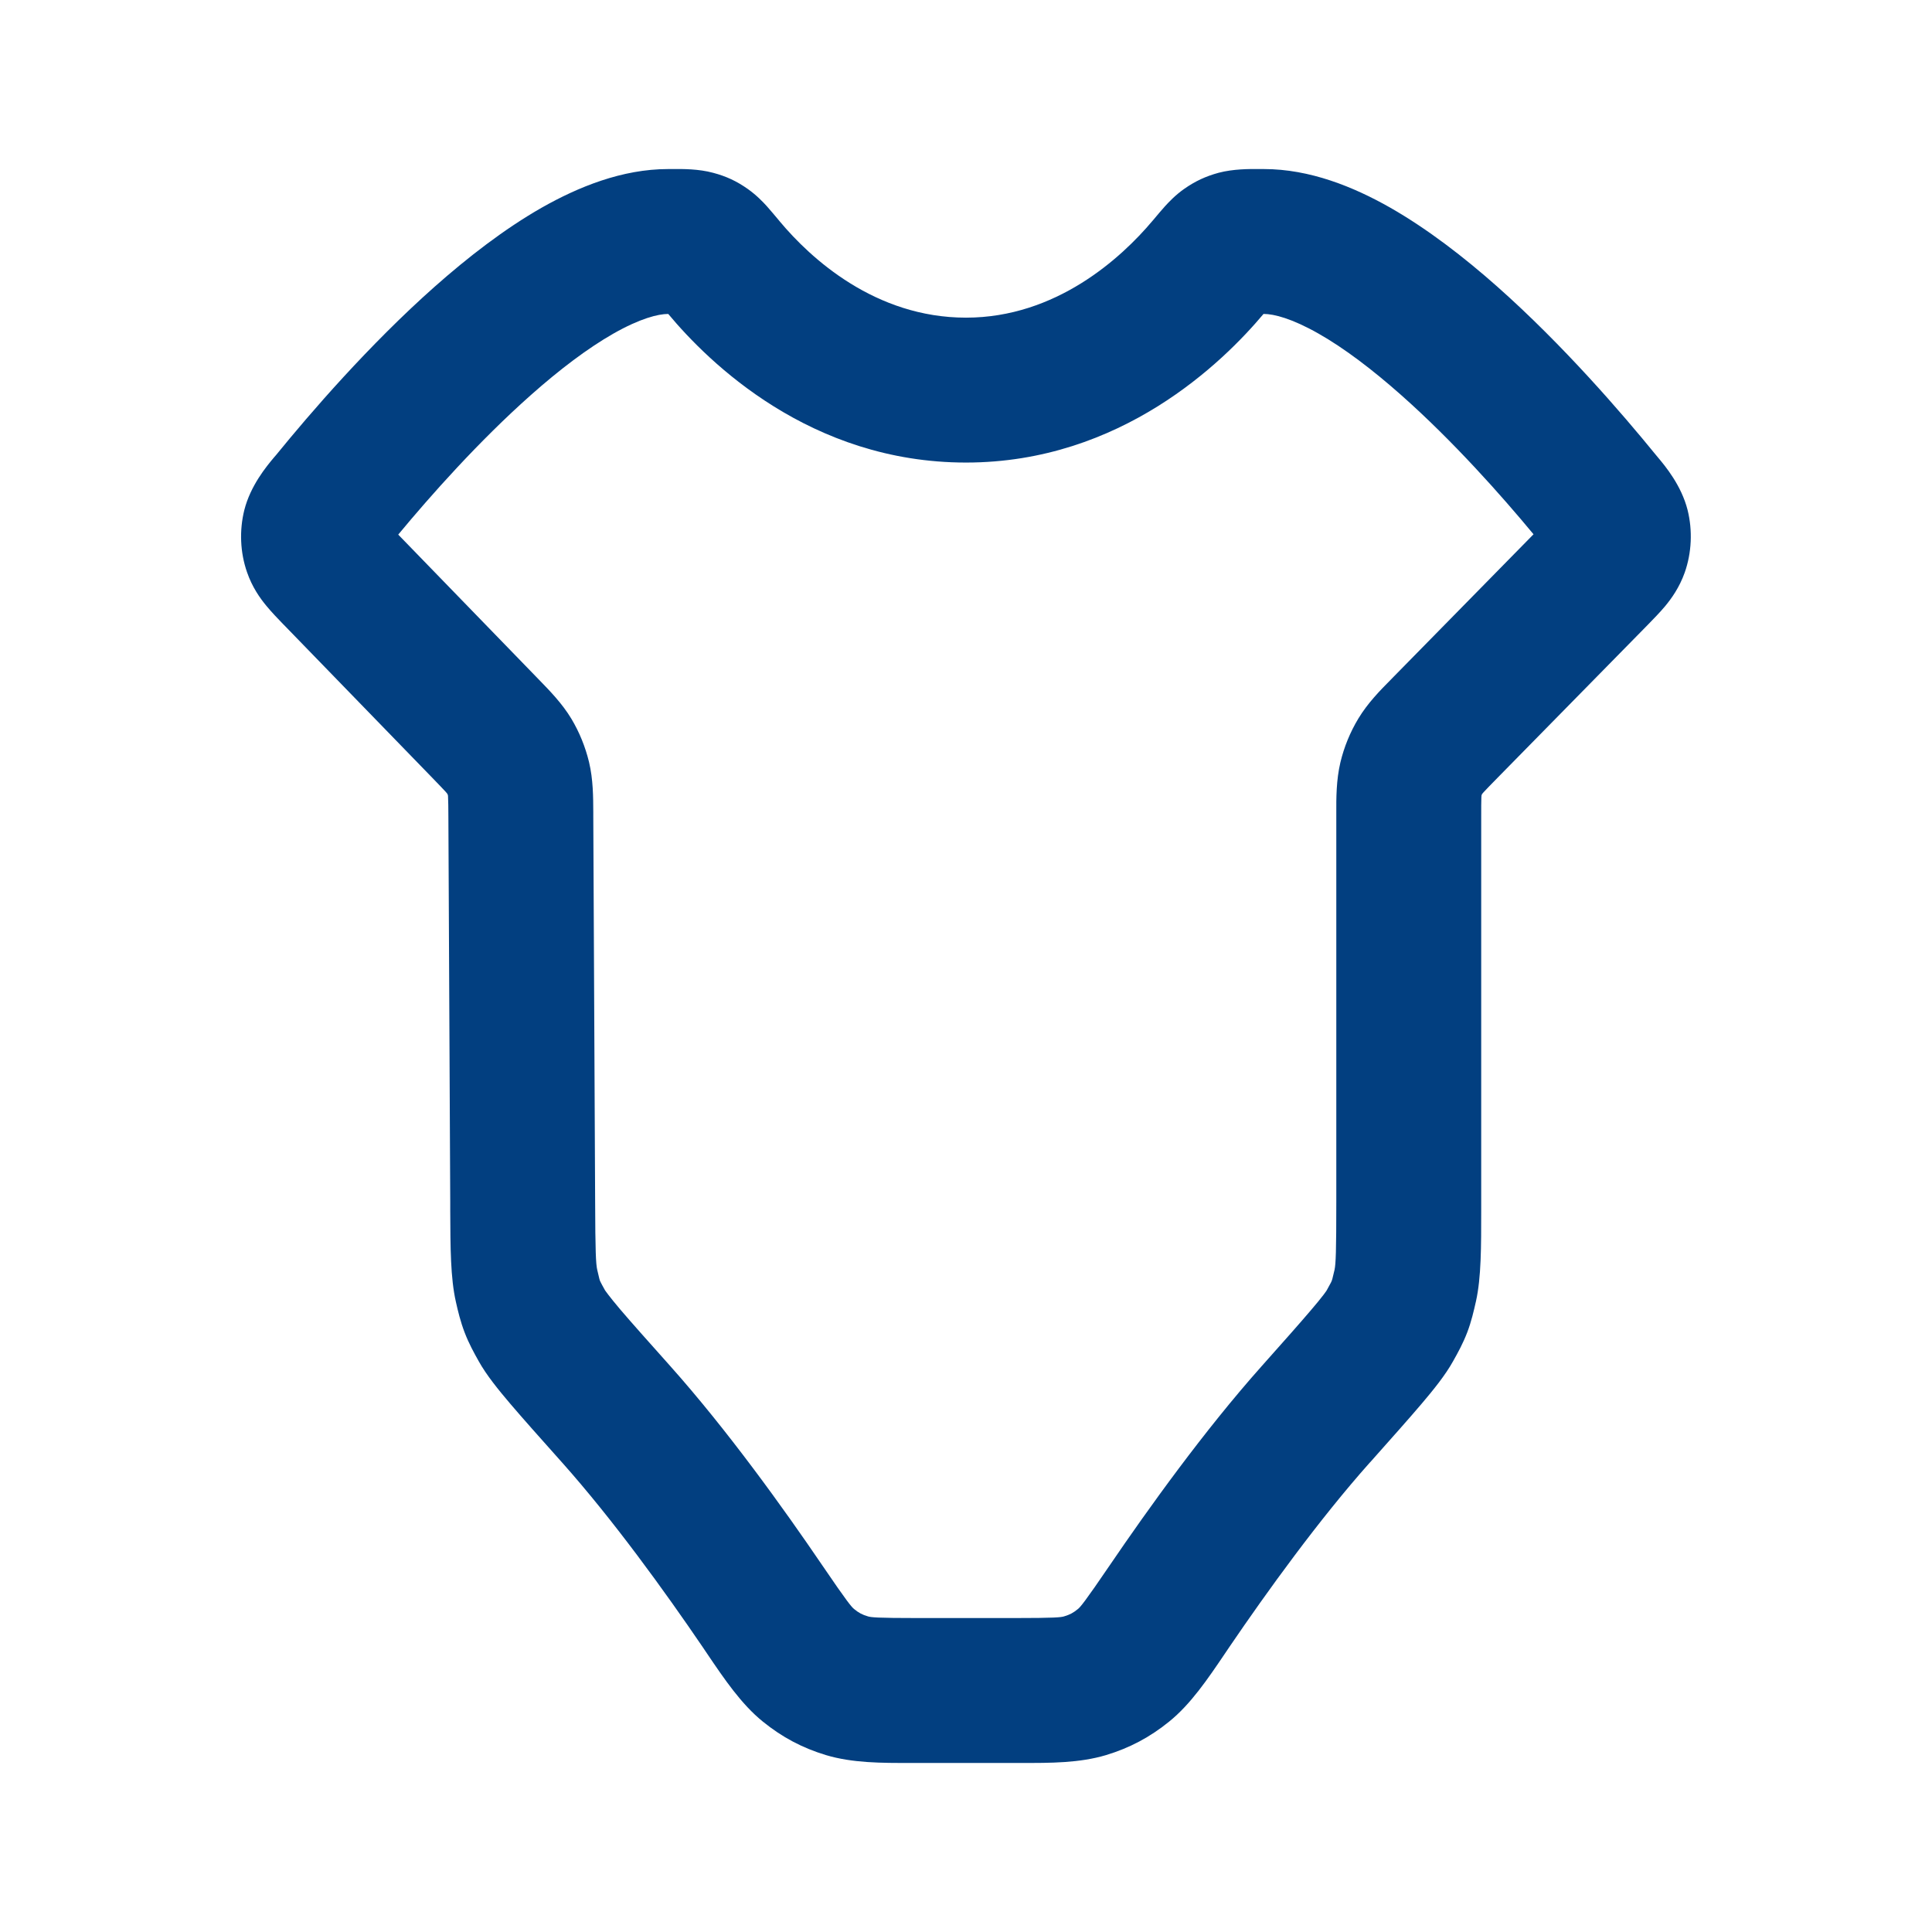 <svg width="24" height="24" viewBox="0 0 24 24" fill="none" xmlns="http://www.w3.org/2000/svg">
<path fill-rule="evenodd" clipRule="evenodd" d="M8.301 3.9H8.3C8.175 3.9 7.951 3.956 7.62 4.144C7.301 4.326 6.951 4.591 6.594 4.908C5.949 5.48 5.348 6.157 4.947 6.641L6.664 8.411C6.675 8.422 6.686 8.434 6.698 8.446C6.828 8.58 6.983 8.738 7.098 8.929C7.198 9.096 7.271 9.277 7.317 9.466C7.369 9.683 7.369 9.904 7.37 10.091C7.37 10.108 7.37 10.124 7.37 10.14L7.393 14.924C7.395 15.547 7.402 15.7 7.419 15.774C7.445 15.889 7.451 15.906 7.452 15.908C7.453 15.909 7.457 15.924 7.515 16.027C7.515 16.027 7.526 16.044 7.556 16.083C7.59 16.128 7.639 16.188 7.708 16.27C7.849 16.435 8.045 16.655 8.322 16.965C9.035 17.764 9.731 18.734 10.216 19.447C10.527 19.904 10.579 19.963 10.61 19.988C10.667 20.035 10.71 20.058 10.781 20.079C10.82 20.091 10.888 20.1 11.407 20.1H12.593C13.112 20.1 13.18 20.091 13.219 20.079C13.29 20.058 13.333 20.035 13.39 19.988C13.421 19.963 13.473 19.904 13.784 19.447C14.268 18.736 14.961 17.77 15.671 16.973C15.949 16.661 16.146 16.439 16.287 16.273C16.357 16.191 16.406 16.131 16.441 16.085C16.471 16.046 16.481 16.029 16.481 16.029C16.539 15.926 16.544 15.911 16.544 15.909C16.545 15.908 16.551 15.893 16.578 15.775C16.594 15.7 16.6 15.547 16.6 14.919V10.154C16.6 10.138 16.6 10.122 16.6 10.105C16.599 9.915 16.599 9.691 16.651 9.47C16.697 9.279 16.772 9.095 16.874 8.926C16.991 8.732 17.148 8.573 17.282 8.438C17.293 8.426 17.305 8.414 17.316 8.403L19.05 6.637C18.649 6.153 18.049 5.477 17.404 4.906C17.047 4.59 16.698 4.325 16.379 4.144C16.048 3.956 15.825 3.9 15.7 3.9H15.696C15.696 3.9 15.695 3.901 15.695 3.901C15.196 4.495 13.928 5.746 12 5.746C10.064 5.746 8.803 4.502 8.303 3.902C8.303 3.902 8.302 3.901 8.301 3.9ZM8.372 2.1C8.475 2.099 8.677 2.097 8.86 2.147C9.022 2.19 9.153 2.251 9.29 2.348C9.4 2.426 9.482 2.513 9.528 2.564C9.574 2.616 9.627 2.679 9.678 2.74L9.686 2.75C10.07 3.21 10.871 3.946 12 3.946C13.118 3.946 13.927 3.207 14.317 2.743L14.325 2.734C14.375 2.674 14.427 2.612 14.474 2.56C14.52 2.51 14.601 2.423 14.711 2.346C14.848 2.25 14.978 2.19 15.139 2.146C15.322 2.098 15.522 2.099 15.625 2.1C15.636 2.1 15.646 2.1 15.655 2.1H15.7C16.272 2.1 16.815 2.321 17.269 2.579C17.735 2.845 18.188 3.196 18.598 3.559C19.417 4.285 20.147 5.132 20.568 5.649C20.575 5.657 20.584 5.668 20.593 5.679C20.688 5.792 20.887 6.031 20.964 6.336C21.027 6.59 21.015 6.866 20.928 7.113C20.862 7.298 20.764 7.435 20.684 7.531C20.618 7.61 20.537 7.692 20.474 7.757L18.601 9.664C18.511 9.756 18.464 9.804 18.43 9.841C18.421 9.852 18.415 9.859 18.411 9.863C18.409 9.868 18.406 9.874 18.404 9.88C18.404 9.885 18.403 9.894 18.402 9.909C18.4 9.959 18.4 10.026 18.4 10.154V14.919C18.4 14.956 18.4 14.992 18.4 15.027C18.4 15.488 18.401 15.868 18.335 16.165C18.308 16.284 18.279 16.413 18.227 16.55C18.175 16.686 18.111 16.803 18.051 16.909C17.954 17.084 17.805 17.267 17.659 17.439C17.503 17.623 17.291 17.86 17.024 18.161L17.015 18.17C16.383 18.88 15.741 19.77 15.272 20.459C15.254 20.486 15.236 20.513 15.218 20.539C15.001 20.86 14.791 21.17 14.524 21.386C14.285 21.58 14.033 21.714 13.738 21.803C13.409 21.901 13.05 21.901 12.682 21.9C12.653 21.9 12.623 21.9 12.593 21.9H11.407C11.377 21.9 11.347 21.9 11.318 21.9C10.95 21.901 10.591 21.901 10.262 21.803C9.967 21.714 9.715 21.58 9.476 21.386C9.209 21.17 8.999 20.86 8.782 20.539C8.764 20.513 8.746 20.486 8.728 20.459C8.258 19.768 7.613 18.875 6.979 18.164L6.97 18.154C6.704 17.856 6.493 17.619 6.337 17.436C6.192 17.265 6.044 17.084 5.947 16.91C5.888 16.805 5.824 16.689 5.772 16.553C5.72 16.417 5.689 16.288 5.663 16.171C5.596 15.875 5.595 15.498 5.593 15.04C5.593 15.005 5.593 14.969 5.593 14.932L5.57 10.149C5.569 10.022 5.569 9.956 5.566 9.907C5.566 9.892 5.565 9.883 5.564 9.878C5.562 9.872 5.56 9.867 5.557 9.861C5.554 9.857 5.548 9.85 5.539 9.839C5.506 9.803 5.46 9.755 5.372 9.664L3.53 7.766C3.526 7.762 3.522 7.757 3.517 7.753C3.454 7.688 3.375 7.606 3.31 7.527C3.23 7.431 3.133 7.294 3.069 7.109C2.983 6.863 2.972 6.589 3.035 6.336C3.112 6.032 3.31 5.794 3.404 5.682C3.414 5.671 3.422 5.66 3.43 5.652C3.85 5.136 4.58 4.288 5.4 3.561C5.81 3.198 6.263 2.846 6.729 2.58C7.184 2.322 7.728 2.1 8.3 2.1H8.341C8.35 2.1 8.36 2.1 8.372 2.1Z" fill="#023F80"/>
</svg>
